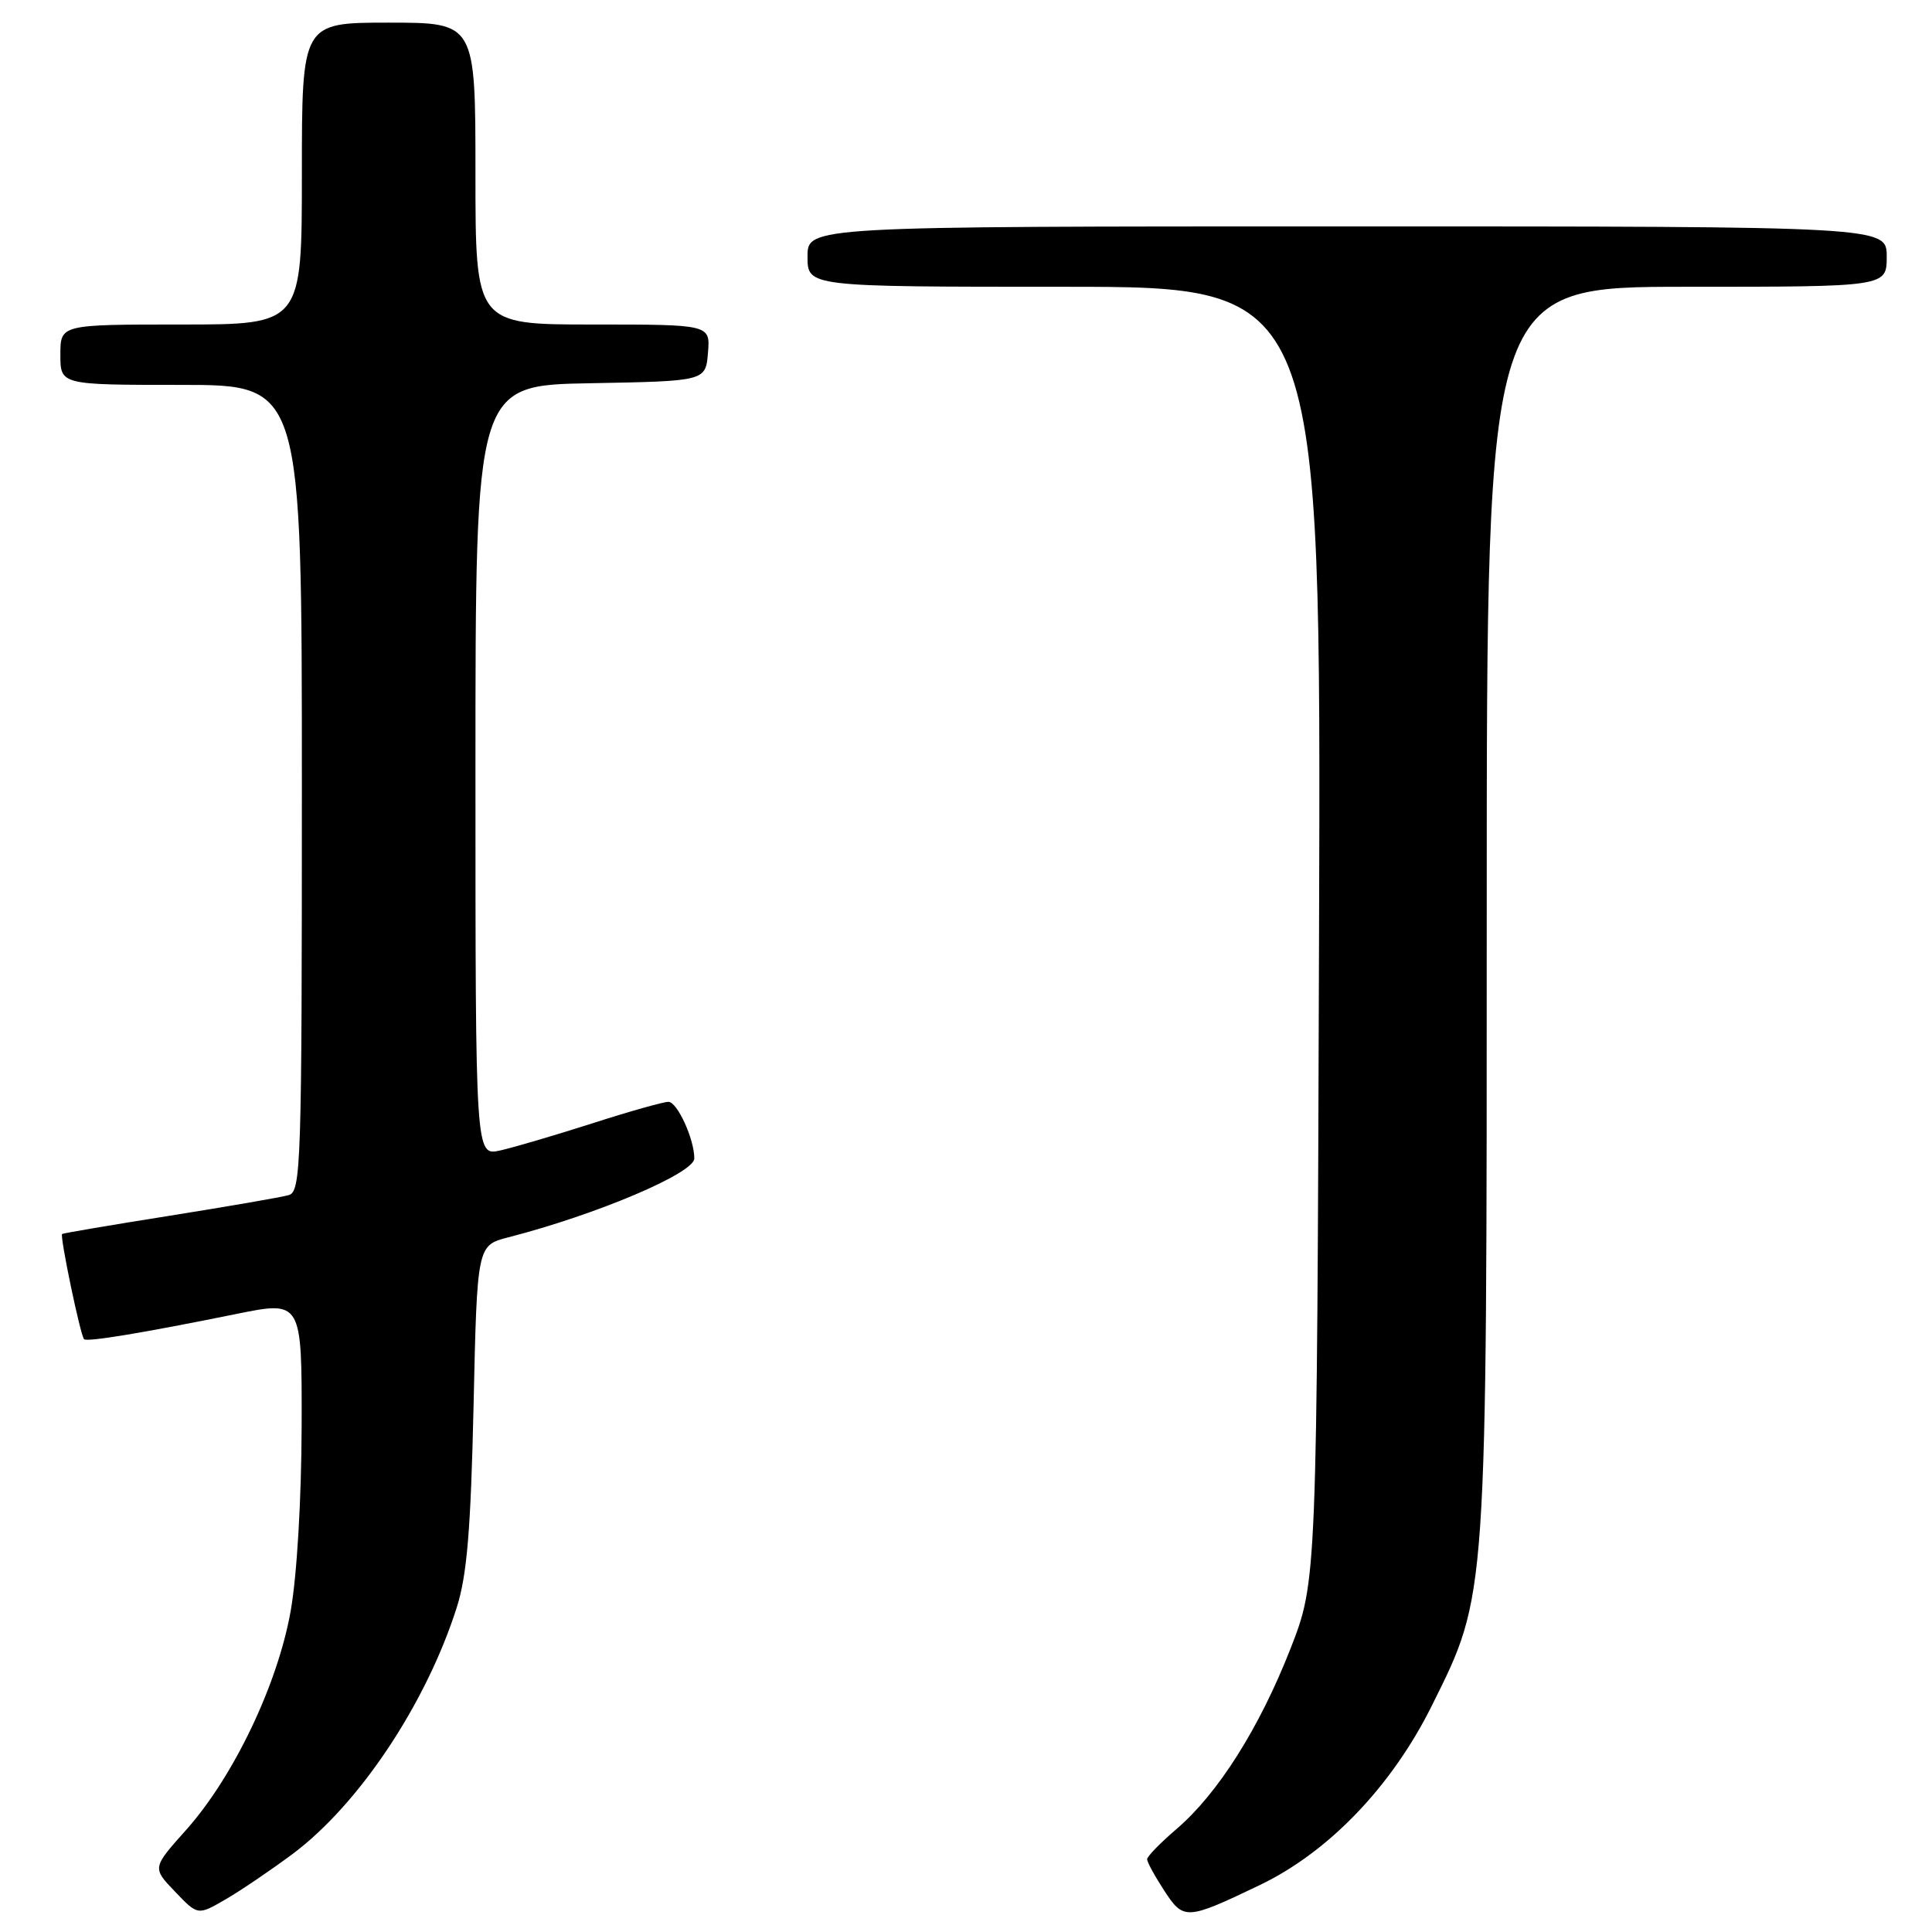 <?xml version="1.0" encoding="UTF-8" standalone="no"?>
<!DOCTYPE svg PUBLIC "-//W3C//DTD SVG 1.1//EN" "http://www.w3.org/Graphics/SVG/1.1/DTD/svg11.dtd" >
<svg xmlns="http://www.w3.org/2000/svg" xmlns:xlink="http://www.w3.org/1999/xlink" version="1.1" viewBox="0 0 256 256">
 <g >
 <path fill="currentColor"
d=" M 38.76 245.67 C 47.58 239.09 56.47 225.73 60.52 213.00 C 61.88 208.74 62.38 202.70 62.75 186.26 C 63.22 165.02 63.22 165.02 67.36 163.95 C 79.04 160.95 92.00 155.45 92.00 153.50 C 92.00 150.93 89.74 146.00 88.57 146.00 C 87.89 146.00 83.32 147.29 78.42 148.87 C 73.51 150.44 68.04 152.05 66.25 152.45 C 63.00 153.16 63.00 153.16 63.00 102.11 C 63.00 51.05 63.00 51.05 78.25 50.78 C 93.50 50.50 93.50 50.50 93.81 46.75 C 94.12 43.00 94.12 43.00 78.56 43.00 C 63.00 43.00 63.00 43.00 63.00 23.00 C 63.00 3.00 63.00 3.00 51.50 3.00 C 40.00 3.00 40.00 3.00 40.00 23.00 C 40.00 43.00 40.00 43.00 24.00 43.00 C 8.00 43.00 8.00 43.00 8.00 47.00 C 8.00 51.00 8.00 51.00 24.00 51.00 C 40.00 51.00 40.00 51.00 40.00 104.43 C 40.00 154.46 39.89 157.90 38.25 158.36 C 37.29 158.64 30.20 159.86 22.50 161.09 C 14.80 162.31 8.38 163.40 8.23 163.51 C 7.90 163.75 10.66 177.00 11.14 177.45 C 11.56 177.84 18.94 176.62 31.25 174.12 C 40.00 172.34 40.00 172.34 39.97 188.92 C 39.94 198.70 39.35 208.78 38.51 213.50 C 36.77 223.25 30.93 235.46 24.64 242.50 C 20.17 247.50 20.17 247.50 23.19 250.65 C 26.21 253.81 26.21 253.81 29.85 251.70 C 31.86 250.54 35.87 247.82 38.76 245.67 Z  M 166.91 249.79 C 176.07 245.40 184.42 236.69 189.73 226.00 C 197.10 211.16 197.00 212.60 197.00 120.04 C 197.00 38.00 197.00 38.00 223.50 38.00 C 250.00 38.00 250.00 38.00 250.00 34.00 C 250.00 30.00 250.00 30.00 178.50 30.00 C 107.00 30.00 107.00 30.00 107.00 34.00 C 107.00 38.00 107.00 38.00 141.03 38.00 C 175.06 38.00 175.06 38.00 174.78 123.75 C 174.50 209.50 174.50 209.50 170.98 218.50 C 166.87 228.98 161.39 237.65 155.89 242.36 C 153.75 244.19 152.00 245.99 152.00 246.36 C 152.00 246.73 153.01 248.59 154.25 250.49 C 156.83 254.46 157.19 254.45 166.91 249.79 Z "/>
</g>
</svg>